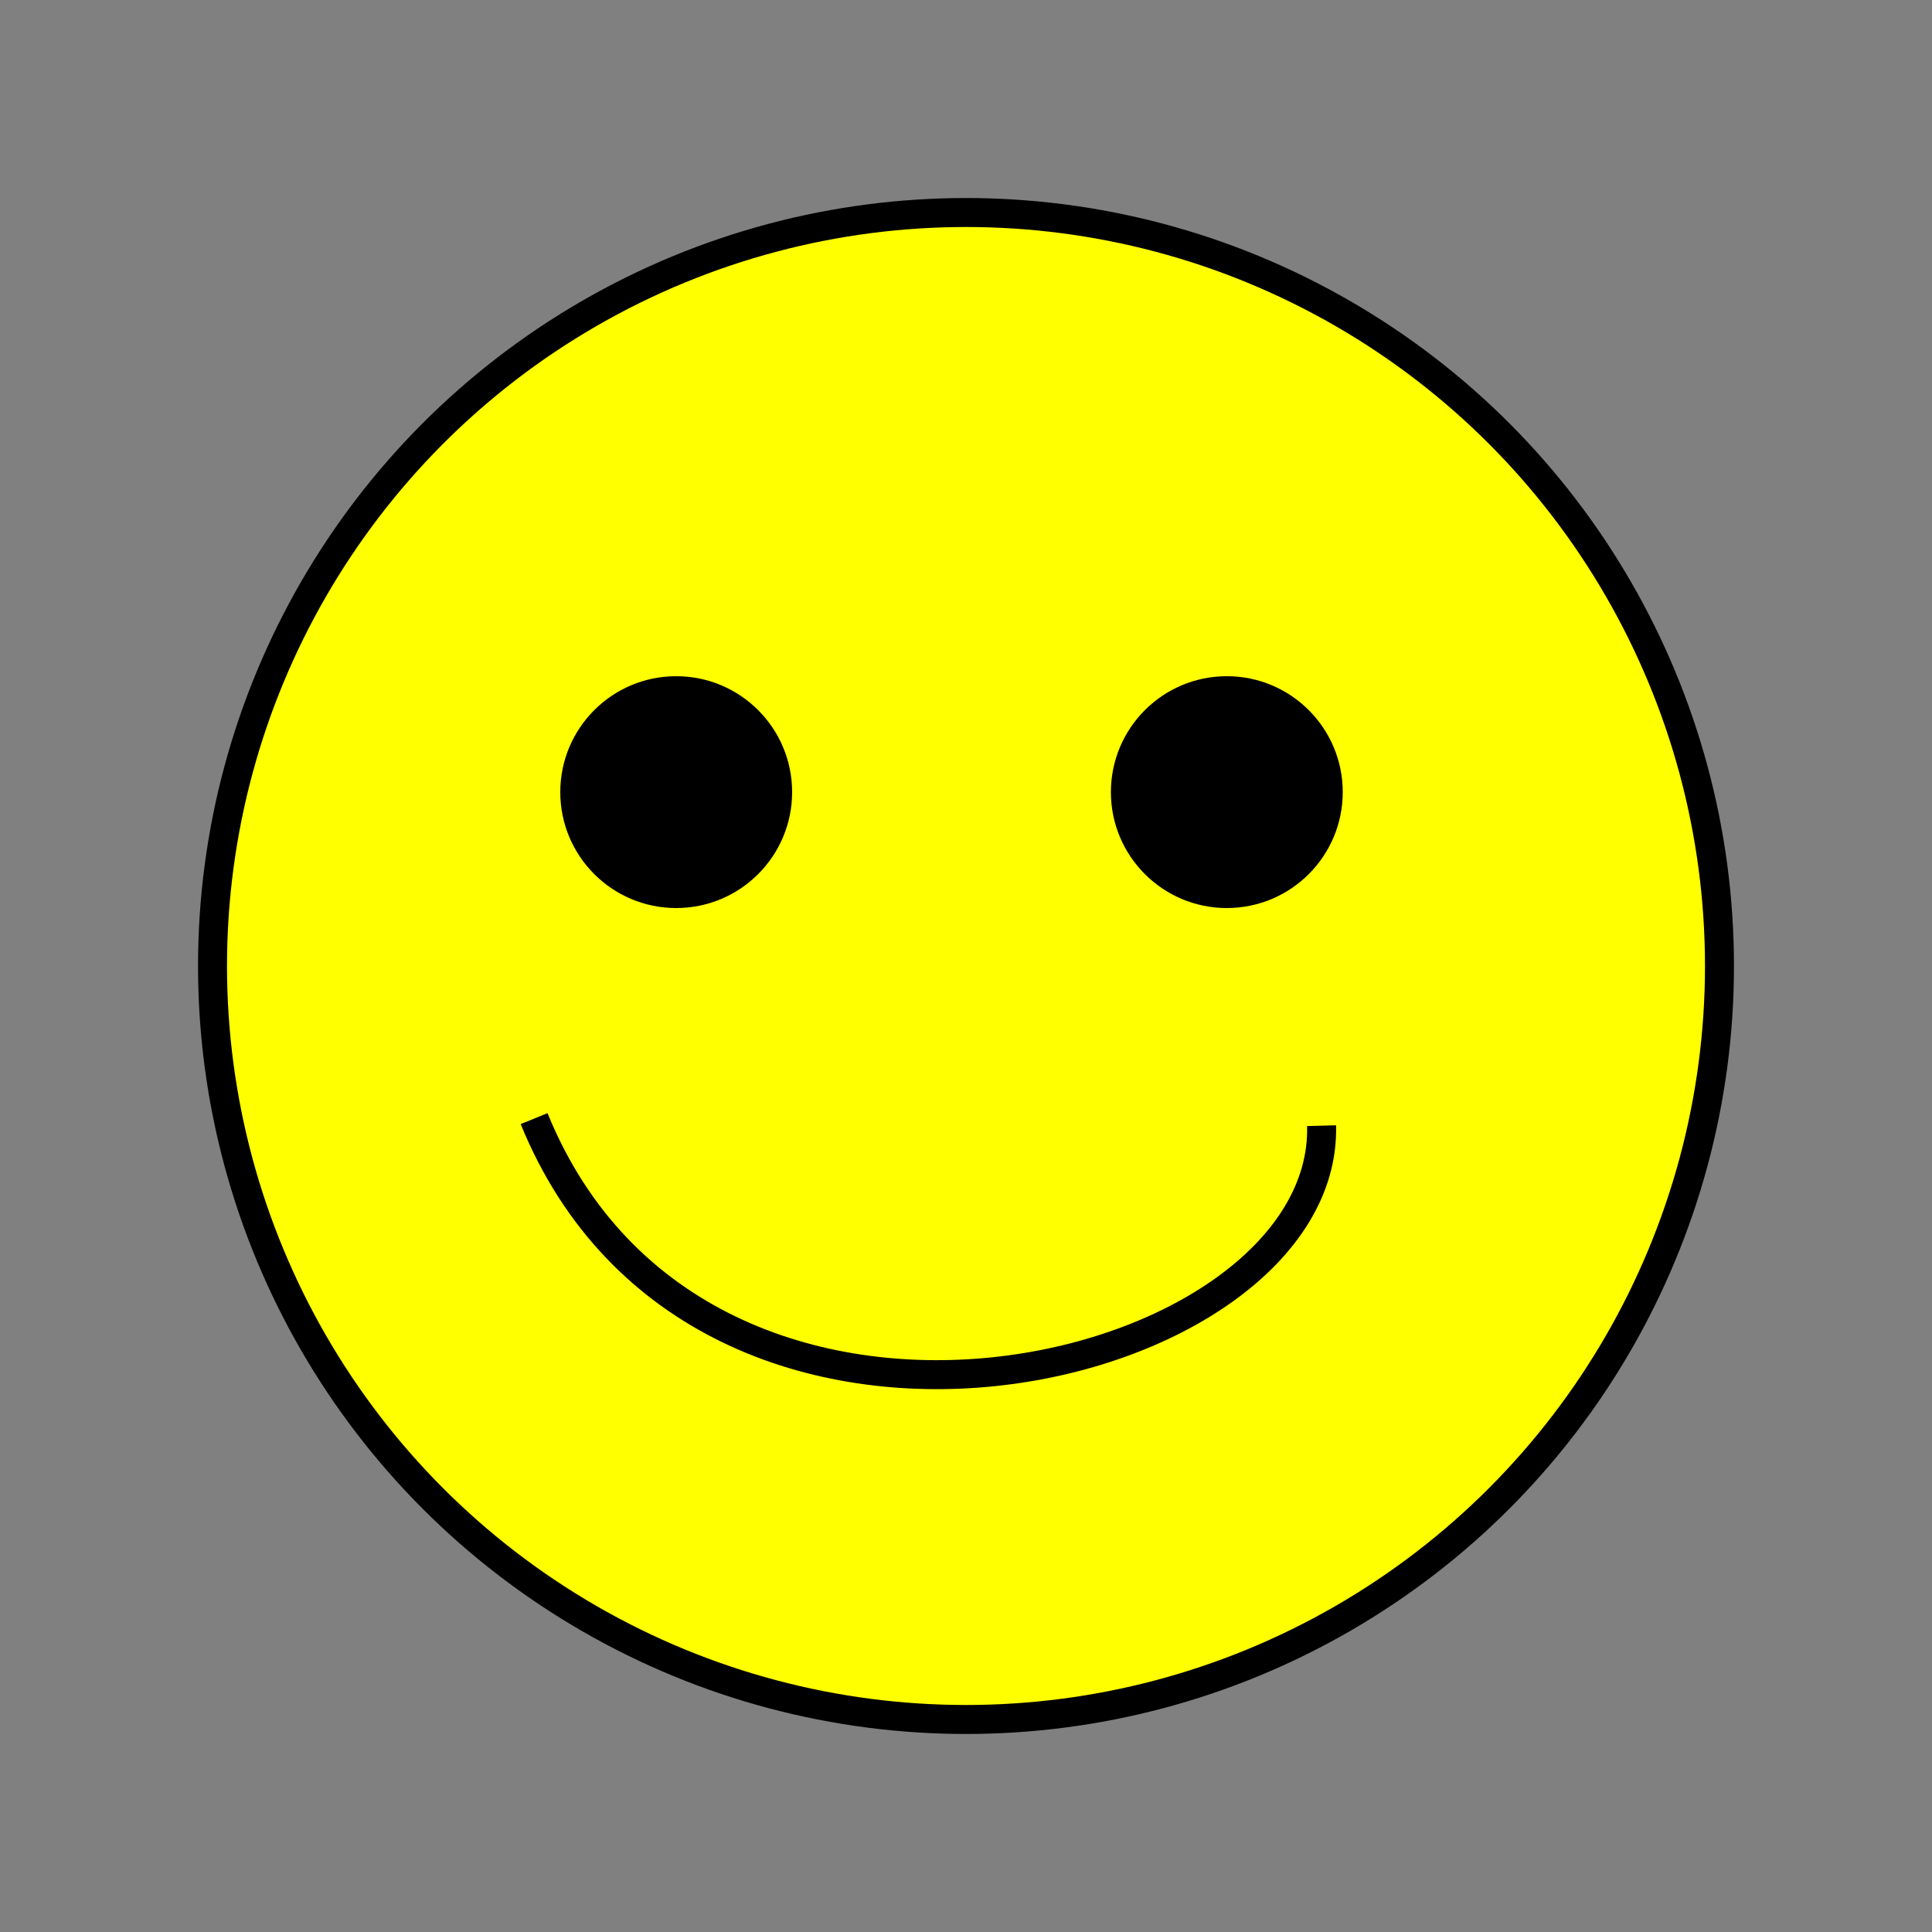 <svg viewBox="0 0 200 200" width="400" height="400" xmlns="http://www.w3.org/2000/svg"><rect x="0" y="0" width="200" height="200" fill="#808080" stroke="none"/><circle cx="100" cy="100" fill="#ff0" r="78" stroke="#000" stroke-width="3"/><g class="prefix__eyes"><circle cx="70" cy="82" r="12"/><circle cx="127" cy="82" r="12"/></g><path d="M136.81 116.53c.69 26.17-64.11 42-81.52-.73" fill="none" stroke="#000" stroke-width="3"/></svg>
